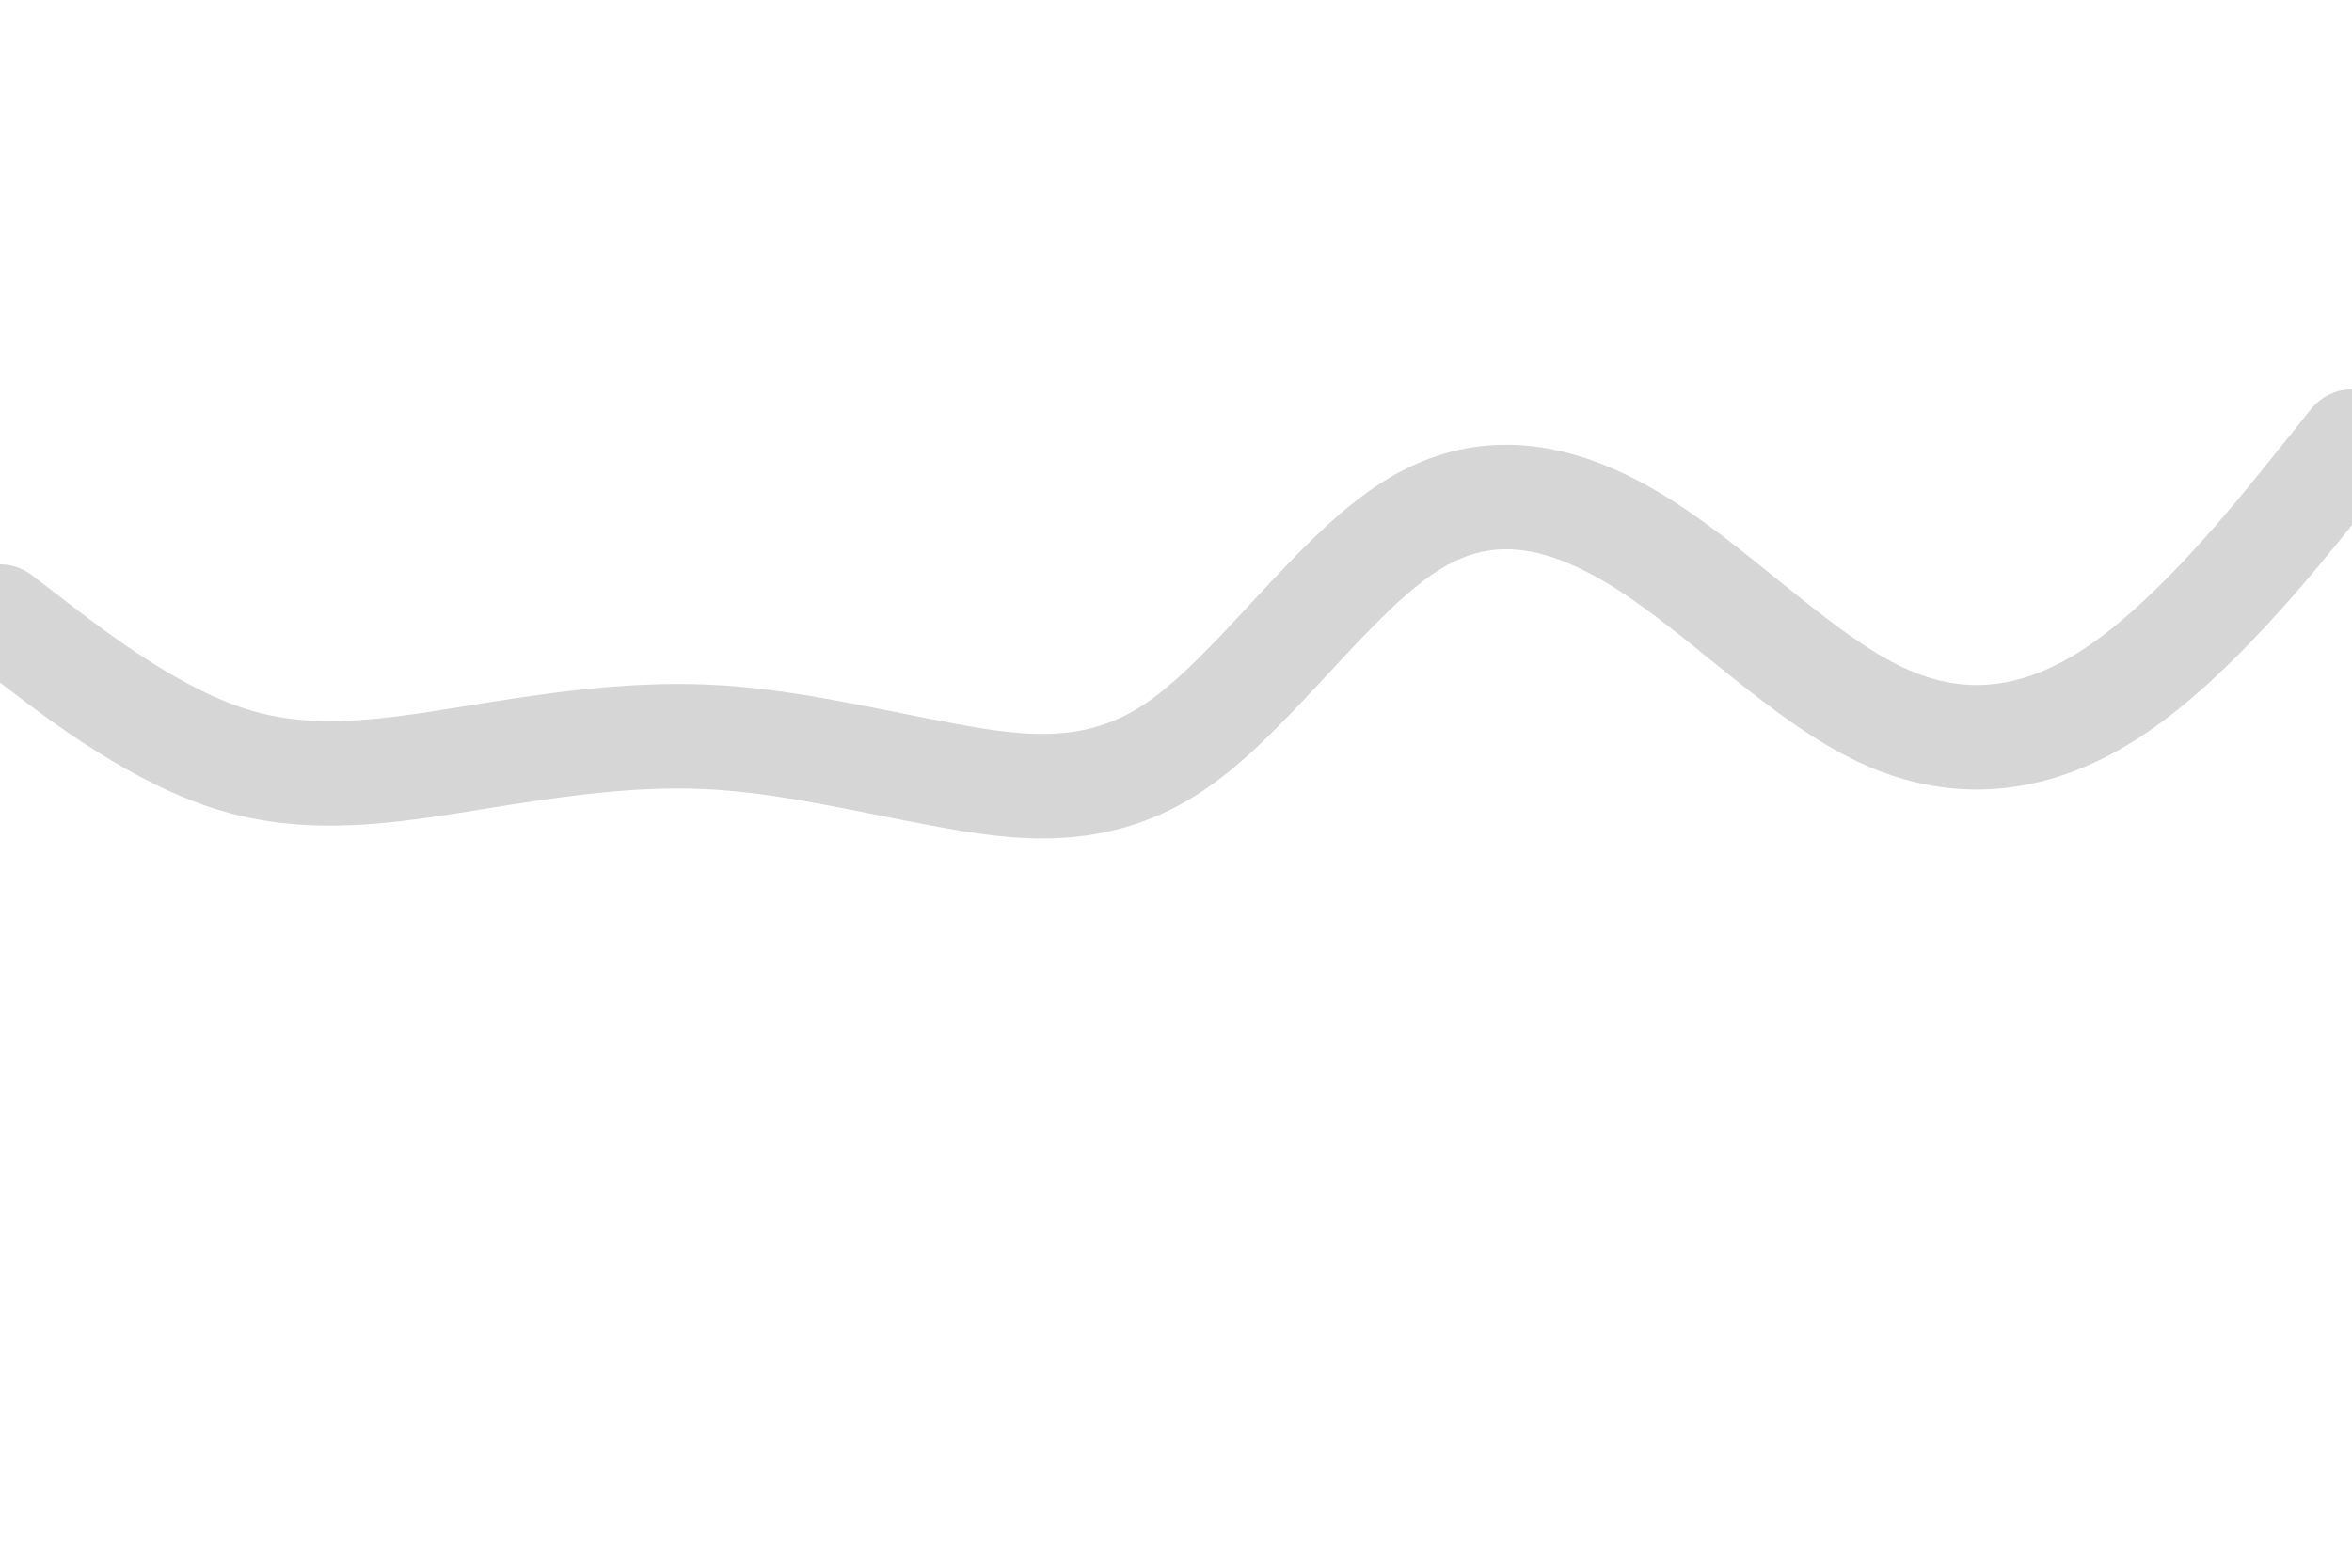 <svg id="visual" viewBox="0 0 900 600" width="900" height="600" xmlns="http://www.w3.org/2000/svg" xmlns:xlink="http://www.w3.org/1999/xlink" version="1.1"><path d="M0 236L15 247.5C30 259 60 282 90 291C120 300 150 295 180 290.2C210 285.3 240 280.7 270 282C300 283.3 330 290.7 360 296.3C390 302 420 306 450 285.5C480 265 510 220 540 201.2C570 182.3 600 189.7 630 209C660 228.3 690 259.7 720 273.7C750 287.7 780 284.3 810 264C840 243.7 870 206.3 885 187.7L900 169" fill="none" stroke-linecap="round" stroke-linejoin="miter" stroke="#D6D6D6" stroke-width="40"></path></svg>